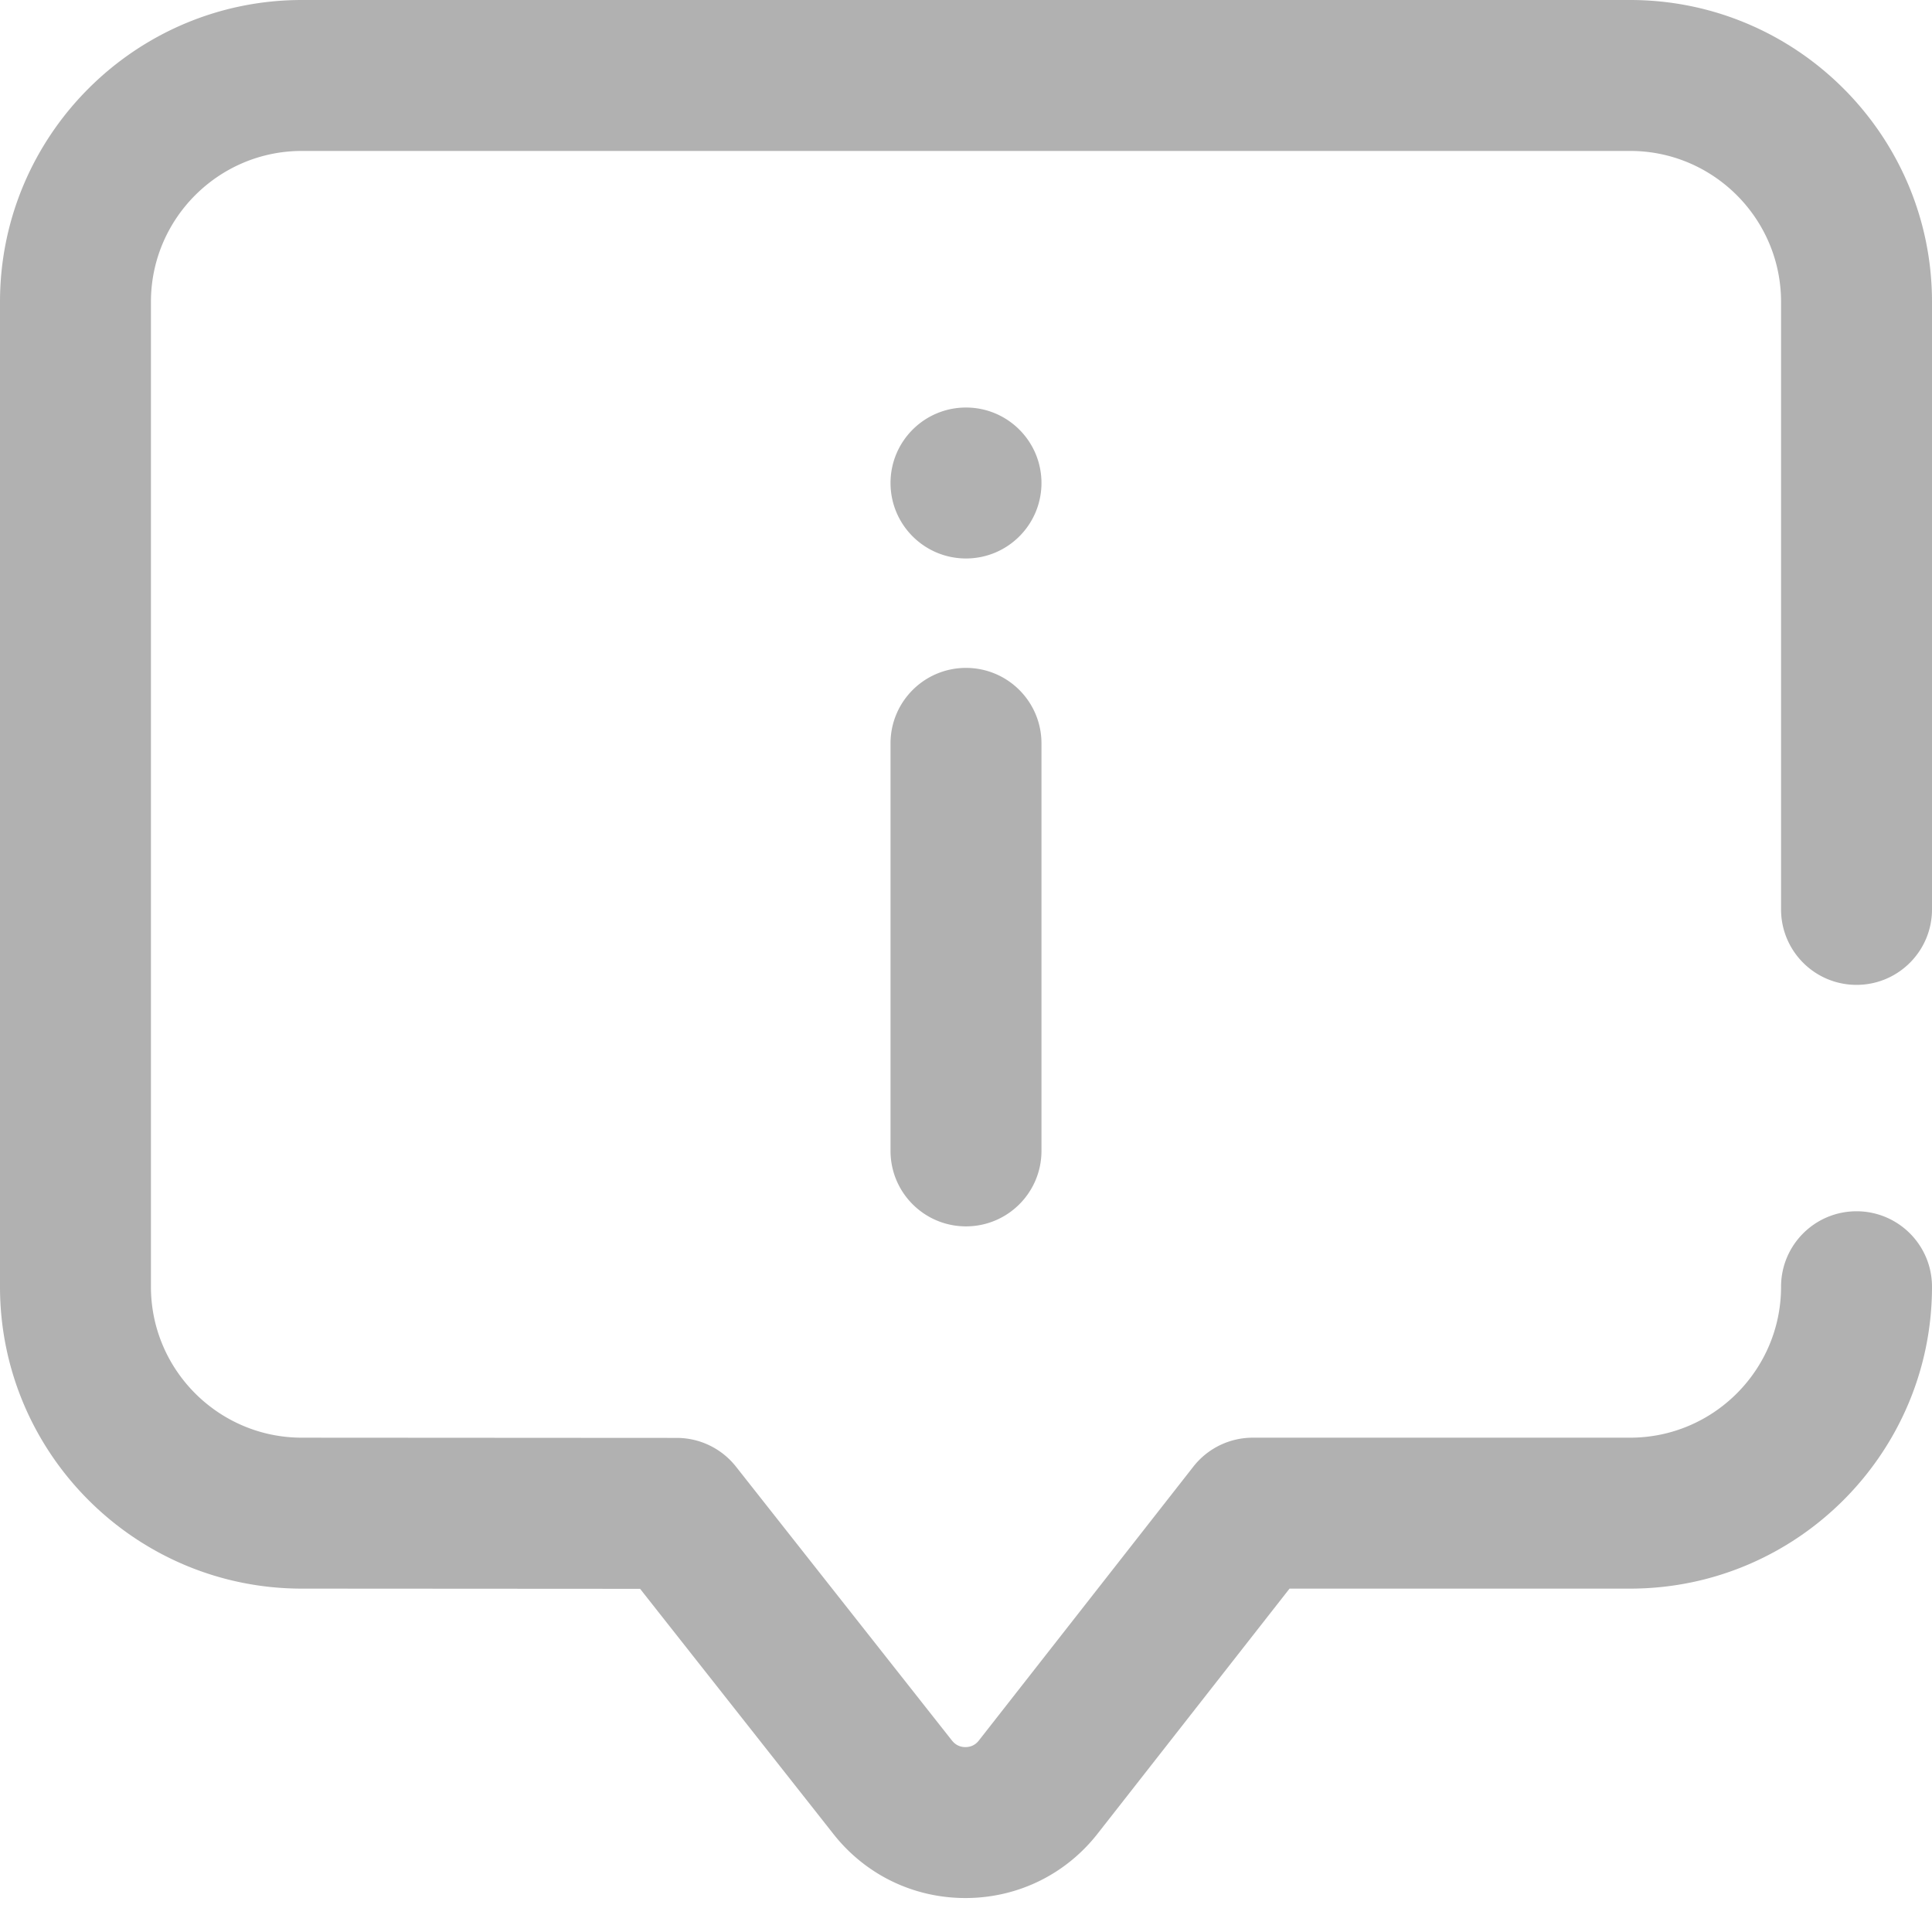 <svg xmlns="http://www.w3.org/2000/svg" version="1.1" xmlns:xlink="http://www.w3.org/1999/xlink" width="512" height="512" x="0" y="0" viewBox="0 0 512.001 512" style="enable-background:new 0 0 512 512" xml:space="preserve" className=""><g><path d="M255.836 503c-13.79 0-26.563-6.223-35.063-17.09l-51.14-64.855L79.988 421C35.887 421 0 385.113 0 341V80C0 35.887 35.887 0 80 0h352c44.113 0 80 35.887 80 80v161c0 11.047-8.953 20-20 20s-20-8.953-20-20V80c0-22.055-17.945-40-40-40H80c-22.055 0-40 17.945-40 40v261c0 22.055 17.945 40 40 40l99.352.059a20.002 20.002 0 0 1 15.691 7.617l57.191 72.527c1.168 1.496 2.594 1.797 3.606 1.797h.02c1.007-.004 2.445-.312 3.562-1.762.035-.047.07-.093.105-.136l56.727-72.434A20.005 20.005 0 0 1 332 381h100c22.059 0 40-17.945 40-40 0-11.047 8.953-20 20-20s20 8.953 20 20c0 44.113-35.887 80-80 80h-90.258l-50.68 64.707c-8.453 10.938-21.218 17.238-35.046 17.293h-.18zM276 305V197c0-11.047-8.953-20-20-20s-20 8.953-20 20v108c0 11.047 8.953 20 20 20s20-8.953 20-20zm-20-197c-11.047 0-20 8.953-20 20s8.953 20 20 20 20-8.953 20-20-8.953-20-20-20zm0 0" fill="#b1b1b1" opacity="1" data-original="#000000" className=""></path></g></svg>